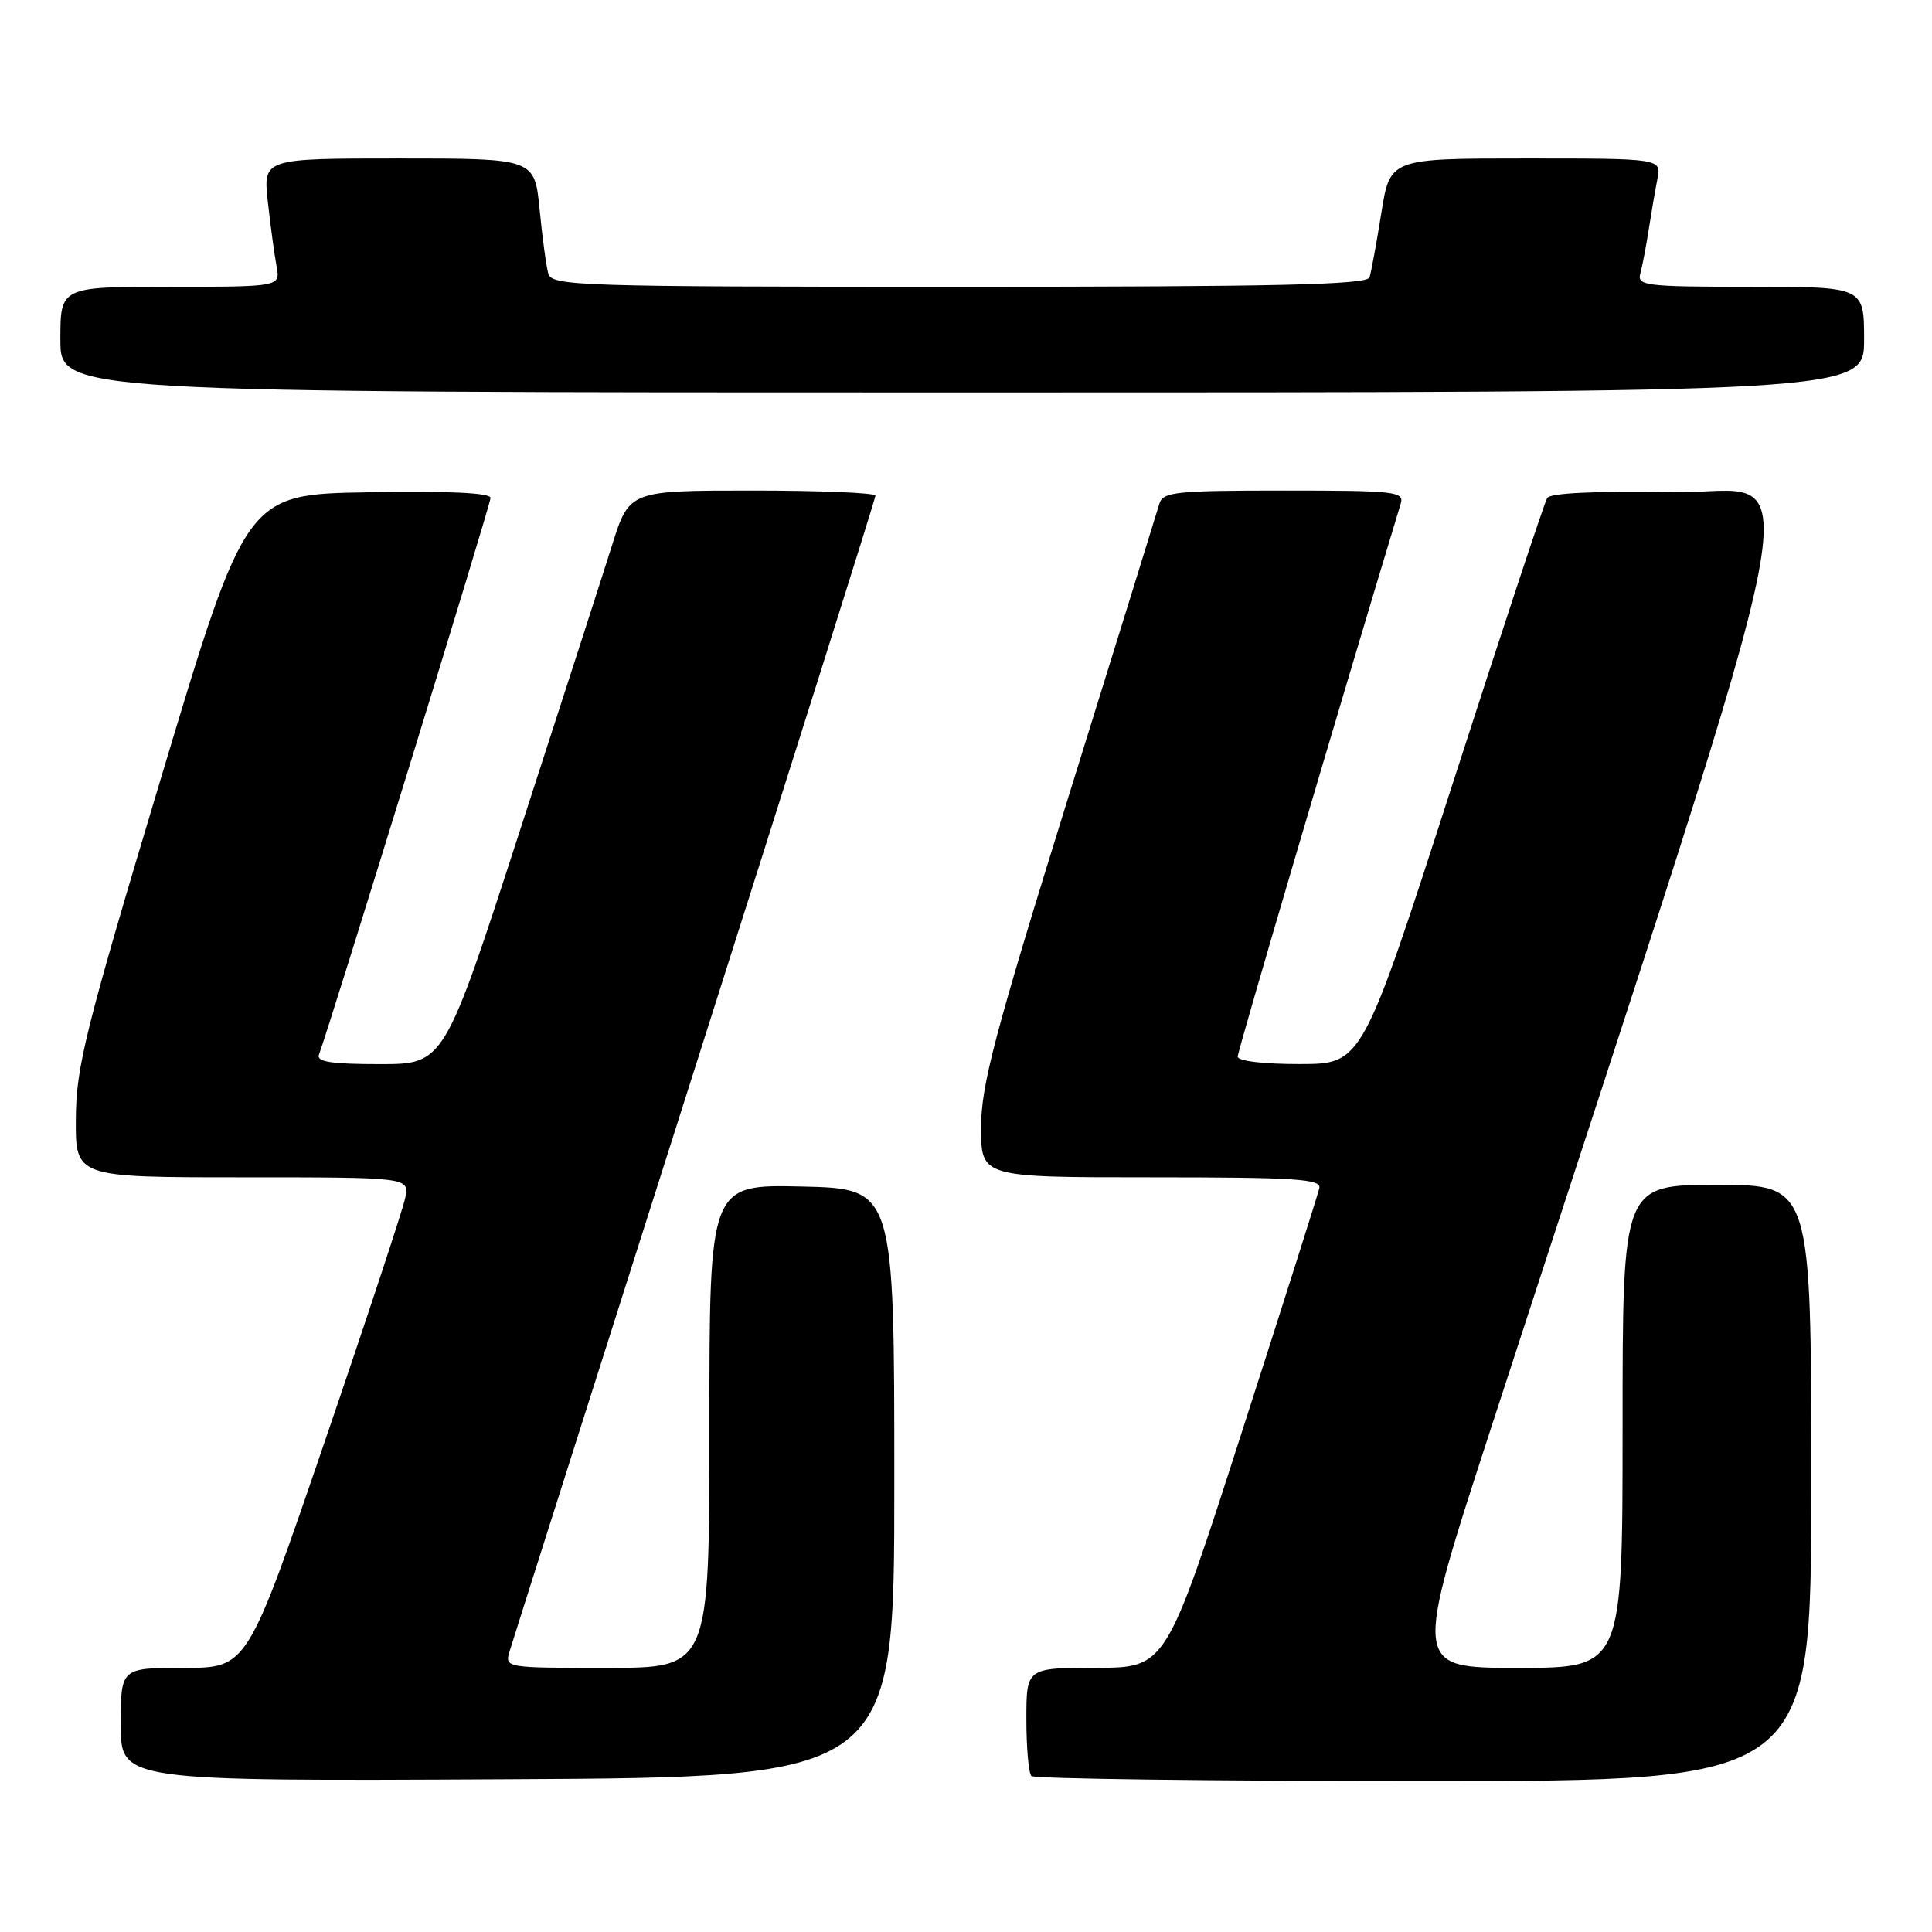 <?xml version="1.0" encoding="UTF-8" standalone="no"?>
<!DOCTYPE svg PUBLIC "-//W3C//DTD SVG 1.1//EN" "http://www.w3.org/Graphics/SVG/1.1/DTD/svg11.dtd" >
<svg xmlns="http://www.w3.org/2000/svg" xmlns:xlink="http://www.w3.org/1999/xlink" version="1.1" viewBox="0 0 256 256">
 <g >
 <path fill="currentColor"
d=" M 118.50 196.50 C 118.50 157.50 118.50 157.50 106.25 157.22 C 94.00 156.94 94.00 156.94 94.00 188.97 C 94.00 221.00 94.00 221.00 80.43 221.00 C 66.87 221.00 66.87 221.00 67.54 218.75 C 67.91 217.51 78.97 182.72 92.11 141.43 C 105.25 100.14 116.00 66.05 116.00 65.68 C 116.00 65.30 108.66 65.00 99.70 65.00 C 83.39 65.00 83.39 65.00 81.10 72.25 C 79.84 76.24 74.32 93.34 68.83 110.25 C 58.85 141.00 58.85 141.00 50.32 141.00 C 43.91 141.00 41.90 140.69 42.26 139.75 C 43.67 136.03 65.00 66.85 65.00 65.98 C 65.00 65.30 59.44 65.04 48.81 65.23 C 32.62 65.50 32.62 65.50 21.36 103.00 C 11.30 136.49 10.09 141.33 10.05 148.25 C 10.00 156.00 10.00 156.00 32.12 156.00 C 54.25 156.00 54.25 156.00 53.69 158.75 C 53.38 160.26 48.55 174.89 42.95 191.25 C 32.76 221.00 32.76 221.00 24.38 221.00 C 16.00 221.00 16.00 221.00 16.00 228.51 C 16.00 236.02 16.00 236.02 67.25 235.76 C 118.50 235.50 118.50 235.50 118.50 196.50 Z  M 240.00 196.50 C 240.00 157.00 240.00 157.00 227.50 157.00 C 215.00 157.00 215.00 157.00 215.00 189.00 C 215.00 221.00 215.00 221.00 201.11 221.00 C 187.23 221.00 187.23 221.00 197.56 189.25 C 242.00 52.73 239.51 65.53 221.70 65.22 C 211.37 65.05 205.42 65.32 205.01 65.99 C 204.65 66.56 198.99 83.67 192.43 104.01 C 180.50 140.98 180.50 140.98 172.25 140.99 C 167.41 141.00 164.00 140.59 164.00 140.00 C 164.00 139.26 177.63 93.04 185.60 66.75 C 186.09 65.13 184.91 65.00 170.13 65.00 C 155.76 65.00 154.08 65.18 153.62 66.75 C 153.34 67.71 147.91 85.22 141.55 105.66 C 131.74 137.21 130.00 143.81 130.00 149.41 C 130.00 156.00 130.00 156.00 152.57 156.00 C 171.62 156.00 175.10 156.22 174.82 157.43 C 174.65 158.21 170.00 172.83 164.50 189.92 C 154.50 220.98 154.50 220.98 145.25 220.99 C 136.00 221.00 136.00 221.00 136.00 227.83 C 136.00 231.59 136.30 234.97 136.67 235.33 C 137.03 235.70 160.43 236.00 188.67 236.00 C 240.00 236.00 240.00 236.00 240.00 196.50 Z  M 247.00 45.00 C 247.00 38.00 247.00 38.00 231.93 38.00 C 218.07 38.00 216.90 37.86 217.35 36.25 C 217.61 35.29 218.11 32.70 218.45 30.50 C 218.79 28.30 219.31 25.26 219.61 23.75 C 220.16 21.00 220.16 21.00 202.17 21.00 C 184.18 21.00 184.18 21.00 183.03 28.25 C 182.39 32.24 181.69 36.06 181.47 36.75 C 181.15 37.73 169.39 38.00 127.10 38.00 C 76.56 38.00 73.10 37.89 72.65 36.25 C 72.38 35.29 71.86 31.46 71.50 27.75 C 70.84 21.00 70.84 21.00 52.85 21.00 C 34.86 21.00 34.86 21.00 35.49 26.75 C 35.84 29.91 36.36 33.74 36.64 35.25 C 37.16 38.00 37.16 38.00 22.58 38.00 C 8.00 38.00 8.00 38.00 8.00 45.00 C 8.00 52.00 8.00 52.00 127.50 52.00 C 247.00 52.00 247.00 52.00 247.00 45.00 Z "/>
</g>
</svg>